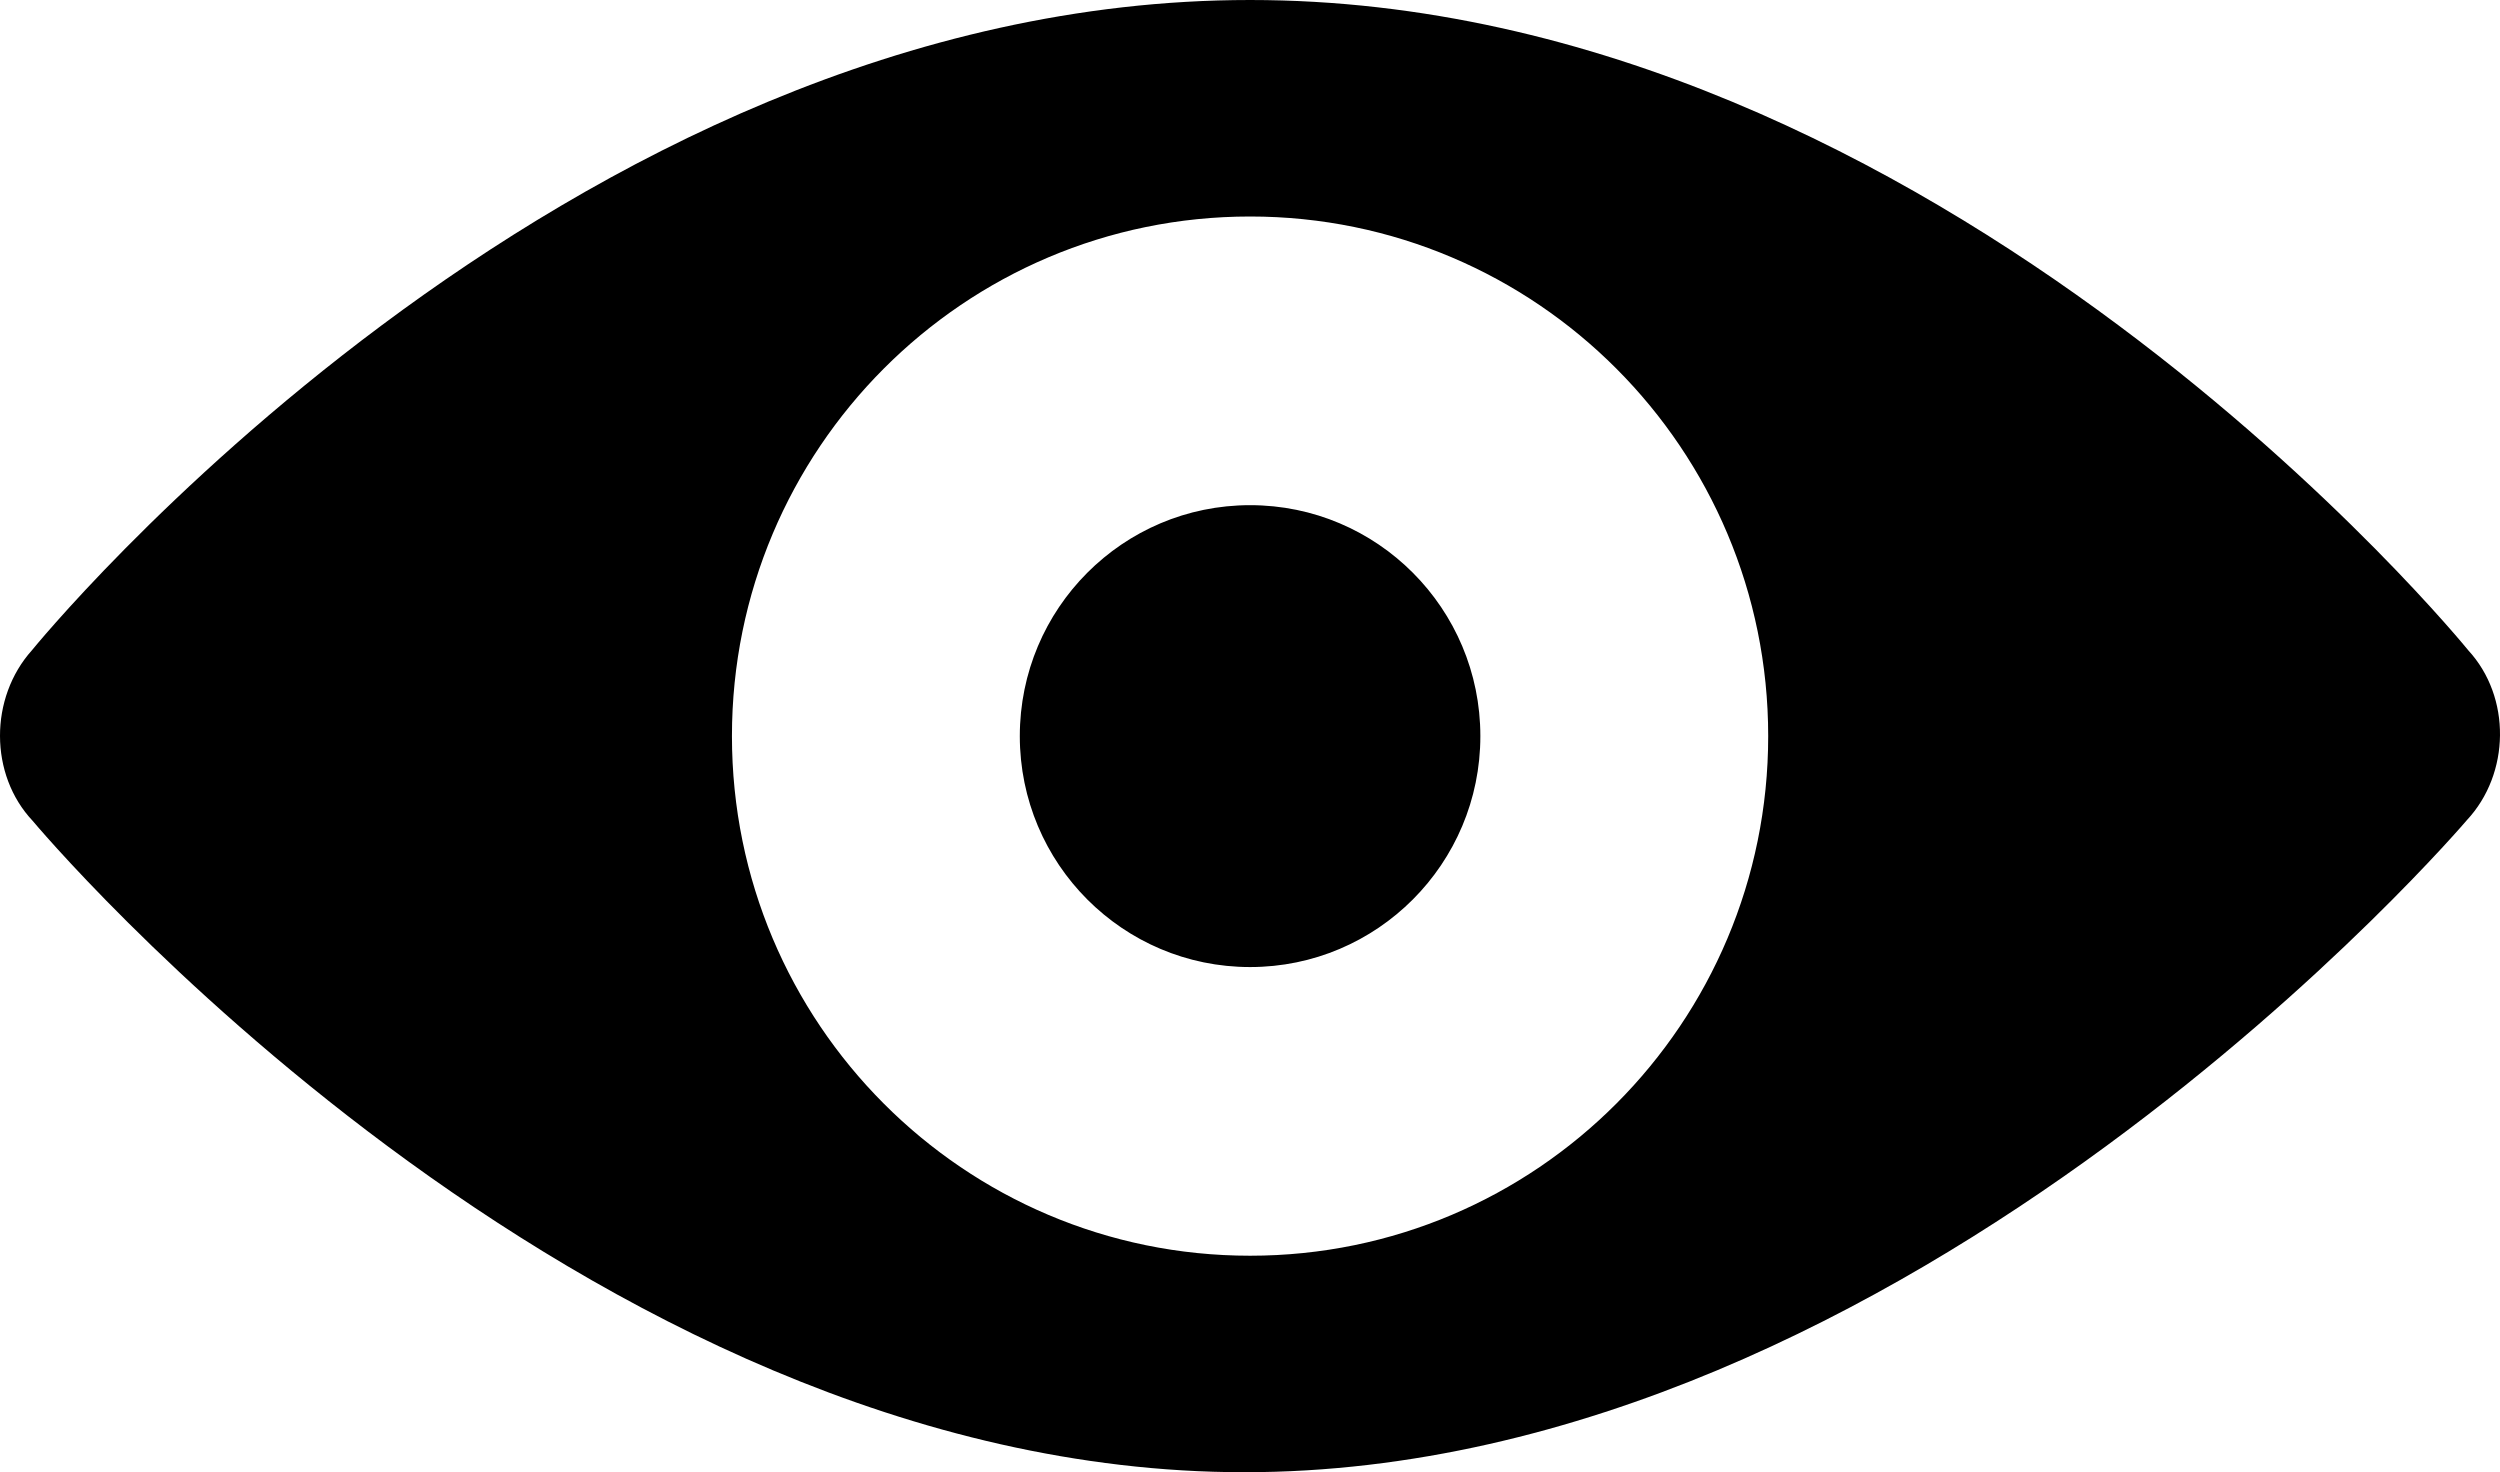 <svg xmlns="http://www.w3.org/2000/svg" xmlns:xlink="http://www.w3.org/1999/xlink" xmlns:sketch="http://www.bohemiancoding.com/sketch/ns" viewBox="0 0 90 53" version="1.1" x="0px" y="0px"><title>view</title><desc>Created with Sketch.</desc><g stroke="none" stroke-width="1" fill="none" fill-rule="evenodd" sketch:type="MSPage"><path d="M44.796,53 C68.836,53 88.806,29.527 88.806,29.527 C90.368,27.855 90.411,25.094 88.855,23.408 C88.855,23.408 69.873,0 45.003,0 C20.133,0 1.151,23.408 1.151,23.408 C-0.384,25.116 -0.392,27.887 1.178,29.553 C1.178,29.553 20.755,53 44.796,53 L44.796,53 Z M45.003,45.206 C55.304,45.206 63.655,36.831 63.655,26.5 C63.655,16.169 55.304,7.794 45.003,7.794 C34.701,7.794 26.35,16.169 26.35,26.5 C26.35,36.831 34.701,45.206 45.003,45.206 L45.003,45.206 Z M45.003,34.814 C49.581,34.814 53.293,31.092 53.293,26.5 C53.293,21.908 49.581,18.186 45.003,18.186 C40.424,18.186 36.713,21.908 36.713,26.5 C36.713,31.092 40.424,34.814 45.003,34.814 L45.003,34.814 Z" fill="#000000" sketch:type="MSShapeGroup"></path></g></svg>